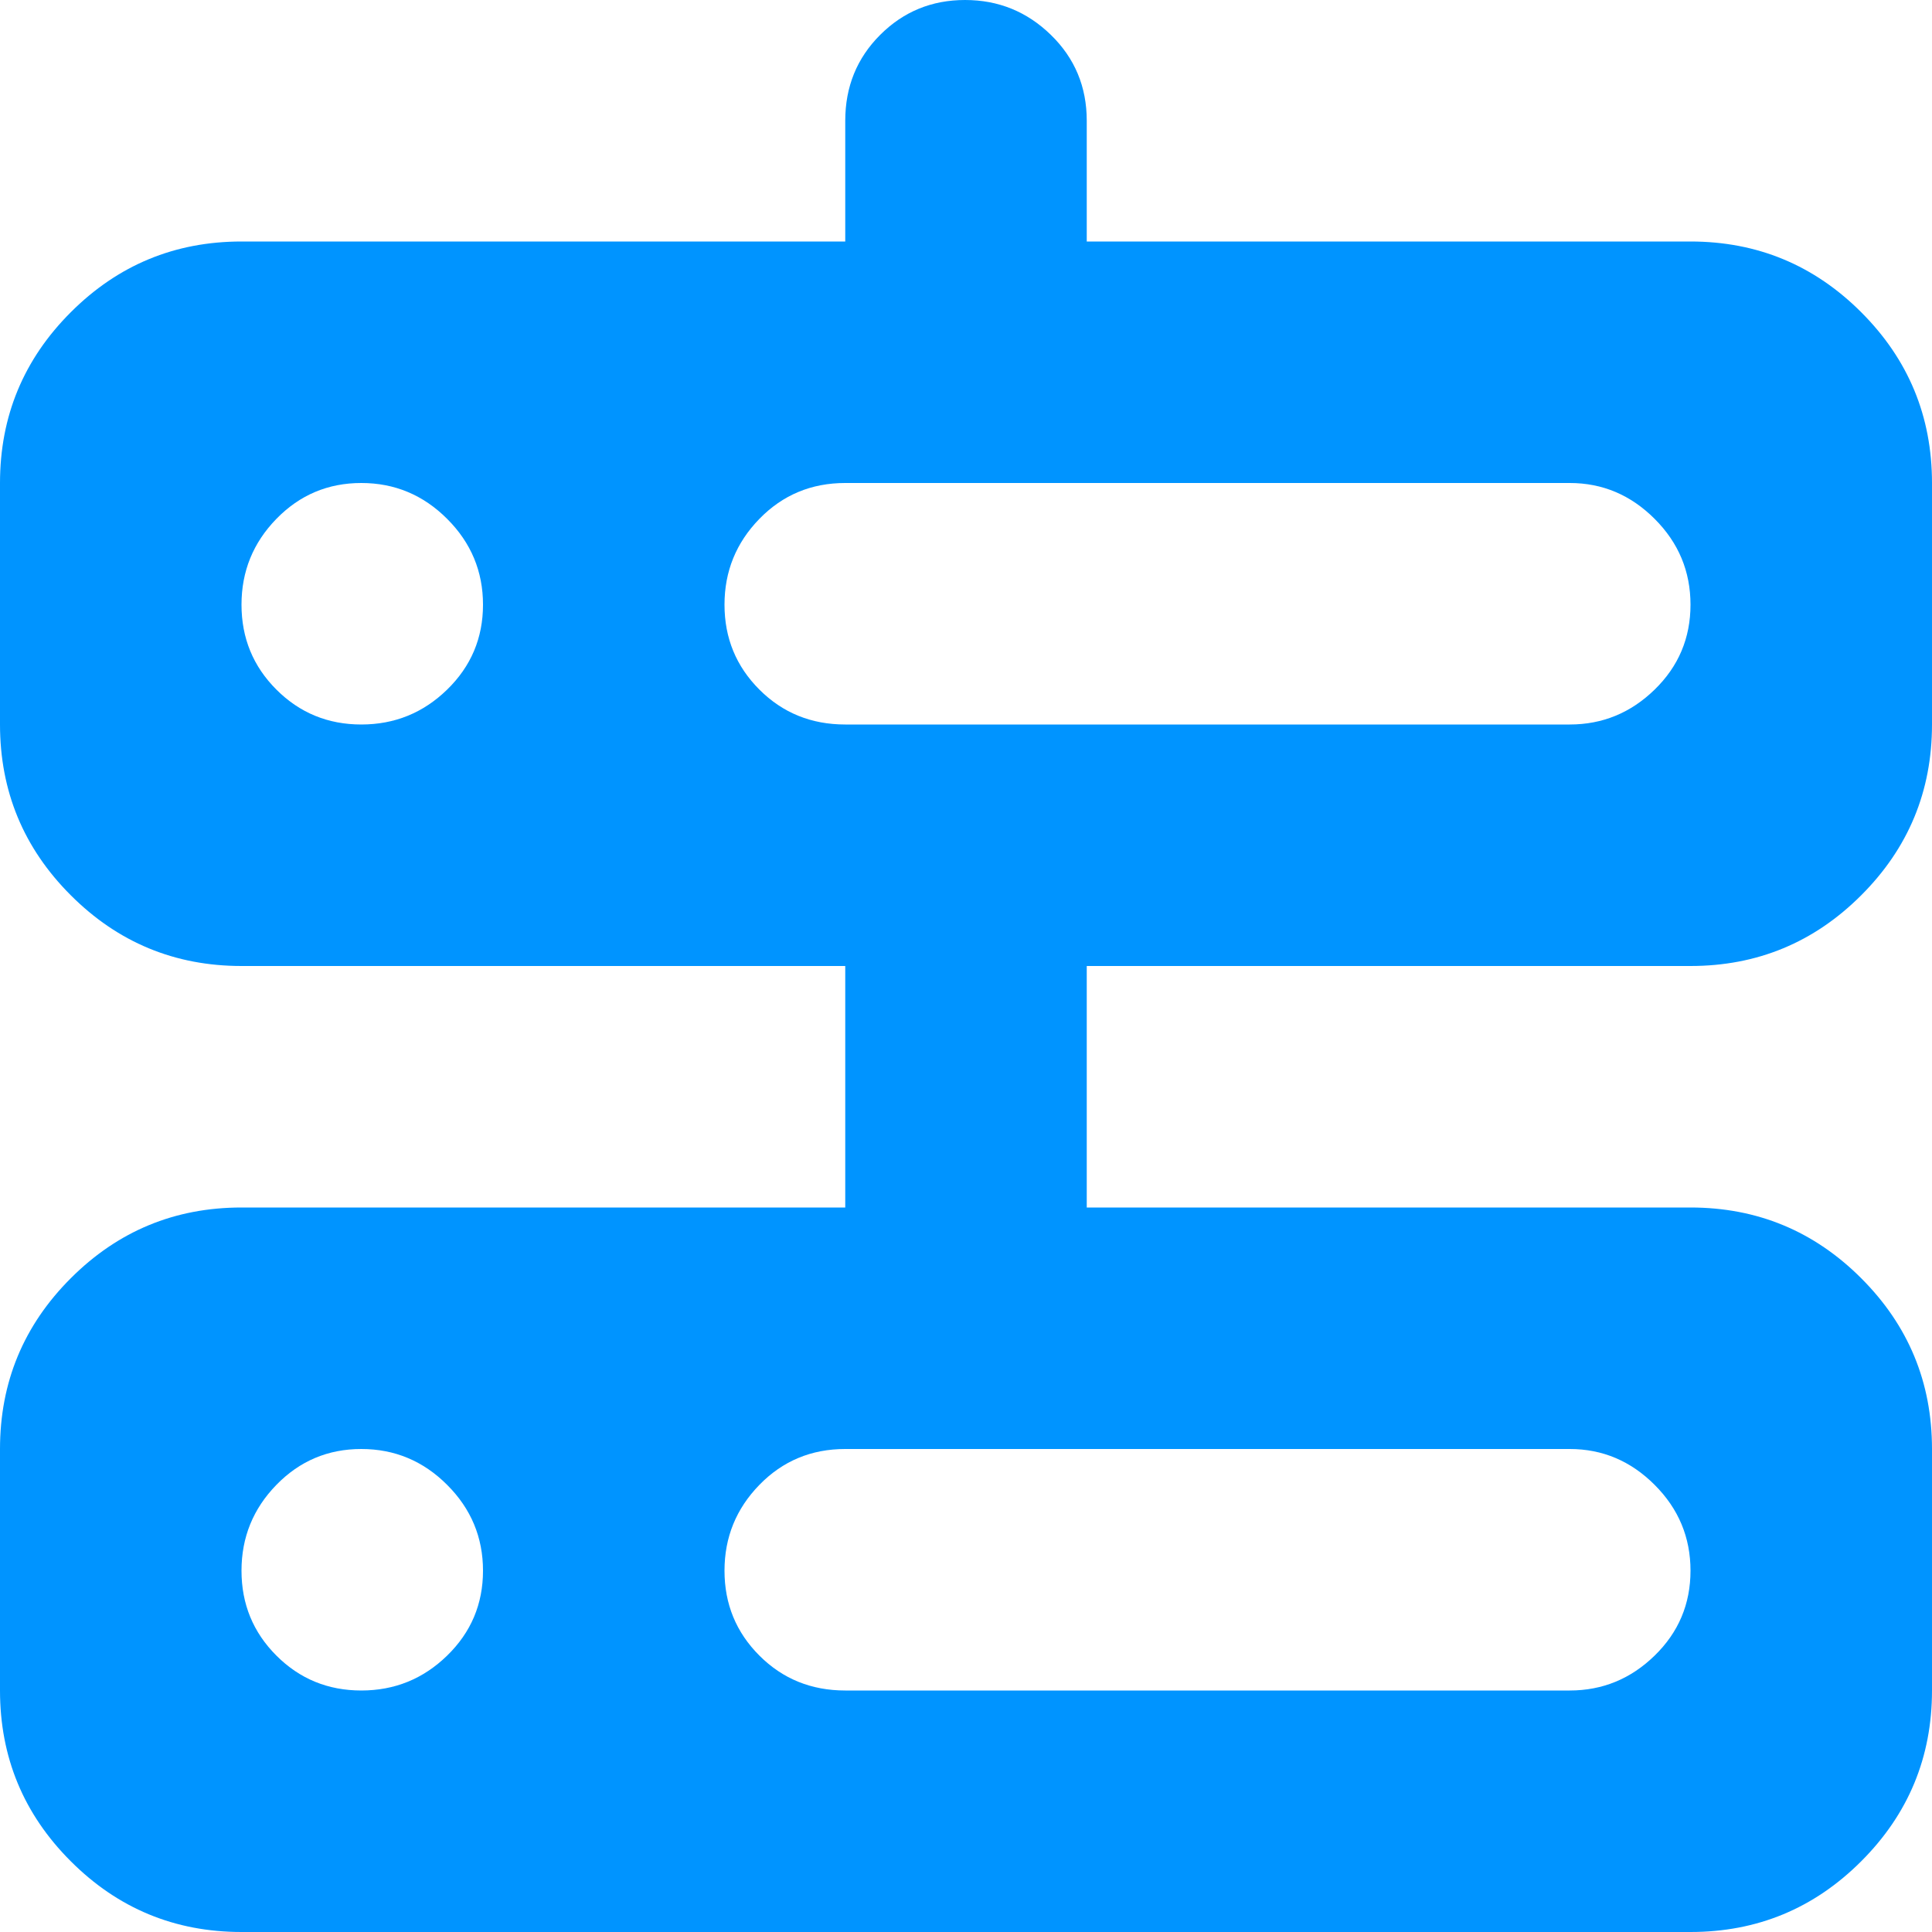 <svg width="64" height="64" viewBox="0 0 64 64" fill="none" xmlns="http://www.w3.org/2000/svg">
<path d="M56 40C58.208 40 60.094 40.781 61.656 42.344C63.219 43.906 64 45.792 64 48V56C64 58.208 63.219 60.094 61.656 61.656C60.094 63.219 58.208 64 56 64H8C5.792 64 3.906 63.219 2.344 61.656C0.781 60.094 0 58.208 0 56V48C0 45.792 0.781 43.906 2.344 42.344C3.906 40.781 5.792 40 8 40H28V32H8C5.792 32 3.906 31.219 2.344 29.656C0.781 28.094 0 26.208 0 24V16C0 13.792 0.781 11.906 2.344 10.344C3.906 8.781 5.792 8 8 8H28V4C28 2.875 28.385 1.927 29.156 1.156C29.927 0.385 30.865 0 31.969 0C33.073 0 34.021 0.385 34.812 1.156C35.604 1.927 36 2.875 36 4V8H56C58.208 8 60.094 8.781 61.656 10.344C63.219 11.906 64 13.792 64 16V24C64 26.208 63.219 28.094 61.656 29.656C60.094 31.219 58.208 32 56 32H36V40H56ZM11.969 48C10.865 48 9.927 48.396 9.156 49.188C8.385 49.979 8 50.927 8 52.031C8 53.135 8.385 54.073 9.156 54.844C9.927 55.615 10.865 56 11.969 56C13.073 56 14.021 55.615 14.812 54.844C15.604 54.073 16 53.135 16 52.031C16 50.927 15.604 49.979 14.812 49.188C14.021 48.396 13.073 48 11.969 48ZM11.969 16C10.865 16 9.927 16.396 9.156 17.188C8.385 17.979 8 18.927 8 20.031C8 21.135 8.385 22.073 9.156 22.844C9.927 23.615 10.865 24 11.969 24C13.073 24 14.021 23.615 14.812 22.844C15.604 22.073 16 21.135 16 20.031C16 18.927 15.604 17.979 14.812 17.188C14.021 16.396 13.073 16 11.969 16ZM52 24C53.083 24 54.021 23.615 54.812 22.844C55.604 22.073 56 21.135 56 20.031C56 18.927 55.604 17.979 54.812 17.188C54.021 16.396 53.083 16 52 16H28C26.875 16 25.927 16.396 25.156 17.188C24.385 17.979 24 18.927 24 20.031C24 21.135 24.385 22.073 25.156 22.844C25.927 23.615 26.875 24 28 24H52ZM28 48C26.875 48 25.927 48.396 25.156 49.188C24.385 49.979 24 50.927 24 52.031C24 53.135 24.385 54.073 25.156 54.844C25.927 55.615 26.875 56 28 56H52C53.083 56 54.021 55.615 54.812 54.844C55.604 54.073 56 53.135 56 52.031C56 50.927 55.604 49.979 54.812 49.188C54.021 48.396 53.083 48 52 48H28Z" fill="#0094FF"/>
</svg>
